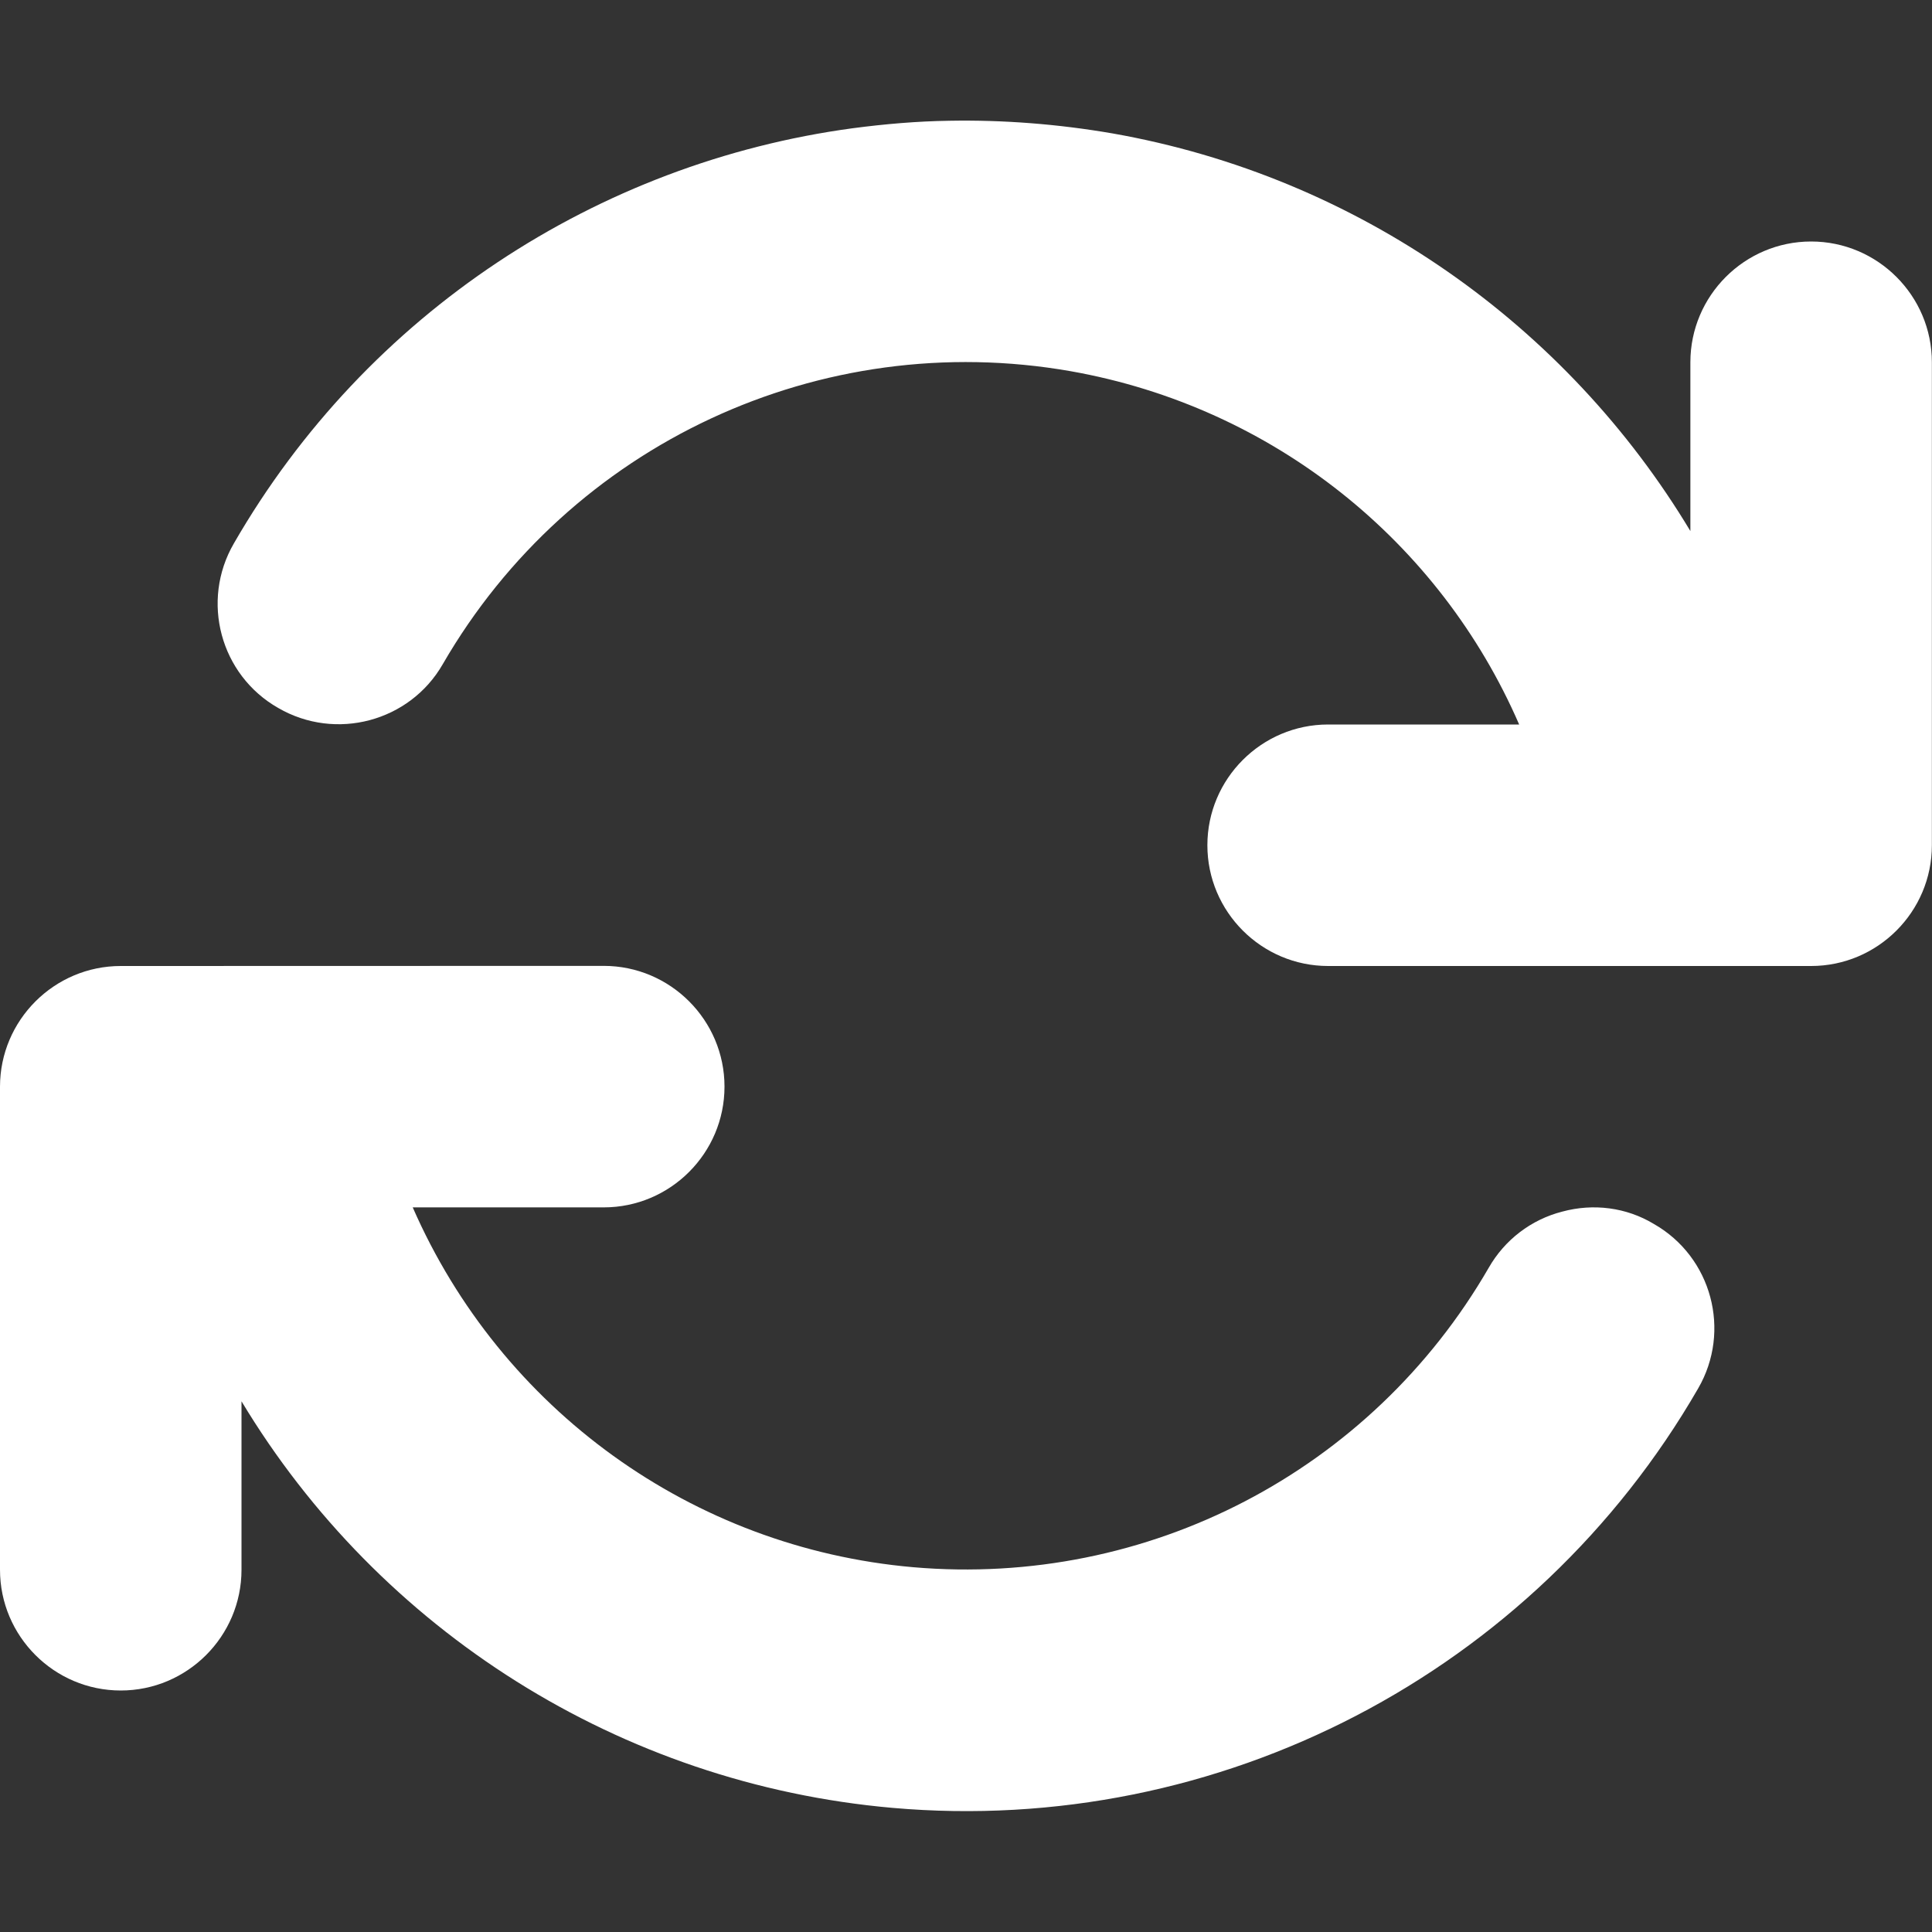 <?xml version="1.0" encoding="UTF-8"?>
<svg height="16px" viewBox="0 0 16 16" width="16px" xmlns="http://www.w3.org/2000/svg">
    <rect x="0" y="0" width="16" height="16" fill="#333333" stroke="none"/>
    <path d="m 7.863 1 c -0.27 0.004 -0.535 0.027 -0.801 0.062 c -2.109 0.285 -4.023 1.527 -5.125 3.438 c -0.277 0.477 -0.113 1.09 0.367 1.363 c 0.477 0.277 1.09 0.113 1.363 -0.363 c 1.055 -1.824 3.129 -2.789 5.199 -2.426 c 1.68 0.297 3.059 1.414 3.715 2.926 h -1.582 c -0.551 0 -1 0.449 -1 1 s 0.449 1 1 1 h 4 c 0.551 0 1 -0.449 1 -1 v -4 c 0 -0.551 -0.449 -1 -1 -1 s -1 0.449 -1 1 v 1.398 c -1.023 -1.703 -2.75 -2.934 -4.785 -3.293 c -0.453 -0.078 -0.906 -0.113 -1.352 -0.105 z m -6.863 7 c -0.551 0 -1 0.449 -1 1 v 4 c 0 0.551 0.449 1 1 1 s 1 -0.449 1 -1 v -1.395 c 1.141 1.895 3.133 3.168 5.391 3.367 c 2.707 0.238 5.312 -1.117 6.672 -3.473 c 0.277 -0.477 0.113 -1.09 -0.367 -1.363 c -0.227 -0.137 -0.5 -0.172 -0.758 -0.102 c -0.258 0.066 -0.477 0.234 -0.609 0.465 c -0.973 1.684 -2.824 2.648 -4.766 2.48 c -1.832 -0.16 -3.414 -1.309 -4.145 -2.98 h 1.582 c 0.551 0 1 -0.449 1 -1 s -0.449 -1 -1 -1 z m 0 0" fill="#ffffff"/>
</svg>

